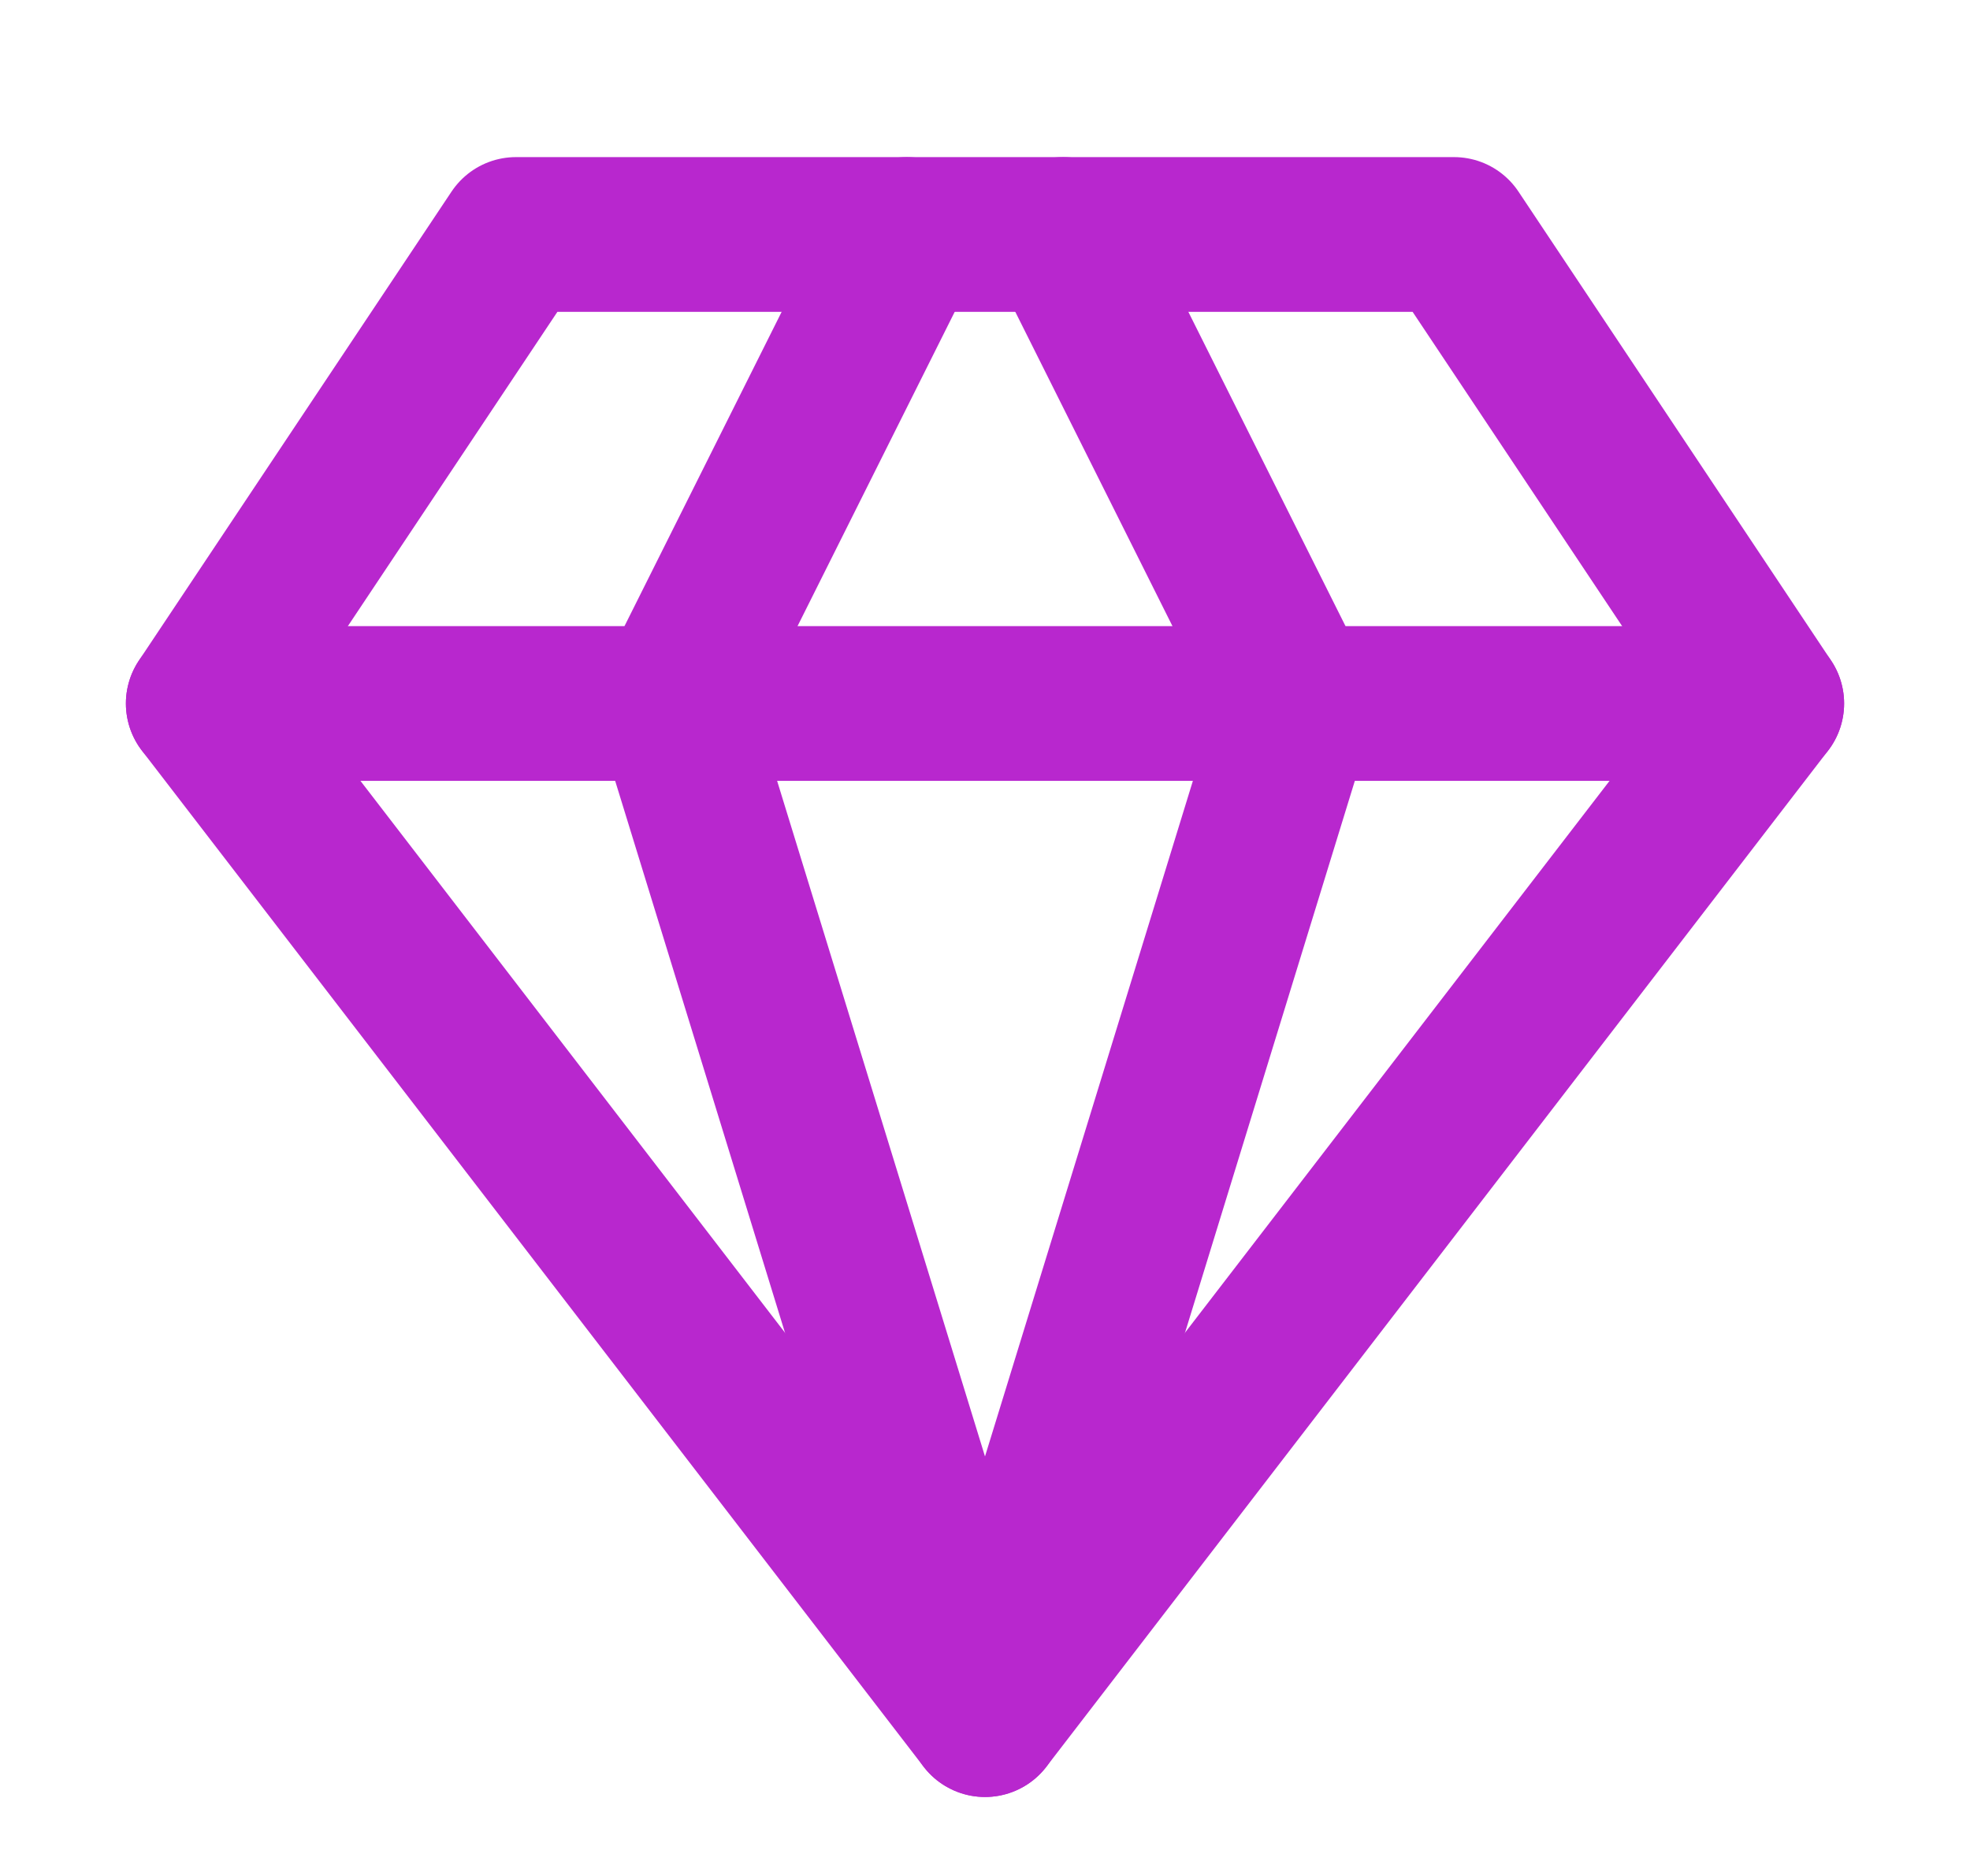 <svg width="21" height="20" viewBox="0 0 21 20" fill="none" xmlns="http://www.w3.org/2000/svg">
<path d="M5.5 2.5H15.5L18.833 7.5L10.5 18.333L2.167 7.5L5.5 2.5Z" stroke="#B827CE" stroke-width="1.65" stroke-linecap="round" stroke-linejoin="round"/>
<path d="M9.667 2.5L7.167 7.5L10.5 18.333L13.833 7.5L11.333 2.5" stroke="#B827CE" stroke-width="1.65" stroke-linecap="round" stroke-linejoin="round"/>
<path d="M2.167 7.5H18.833" stroke="#B827CE" stroke-width="1.65" stroke-linecap="round" stroke-linejoin="round"/>
</svg>
